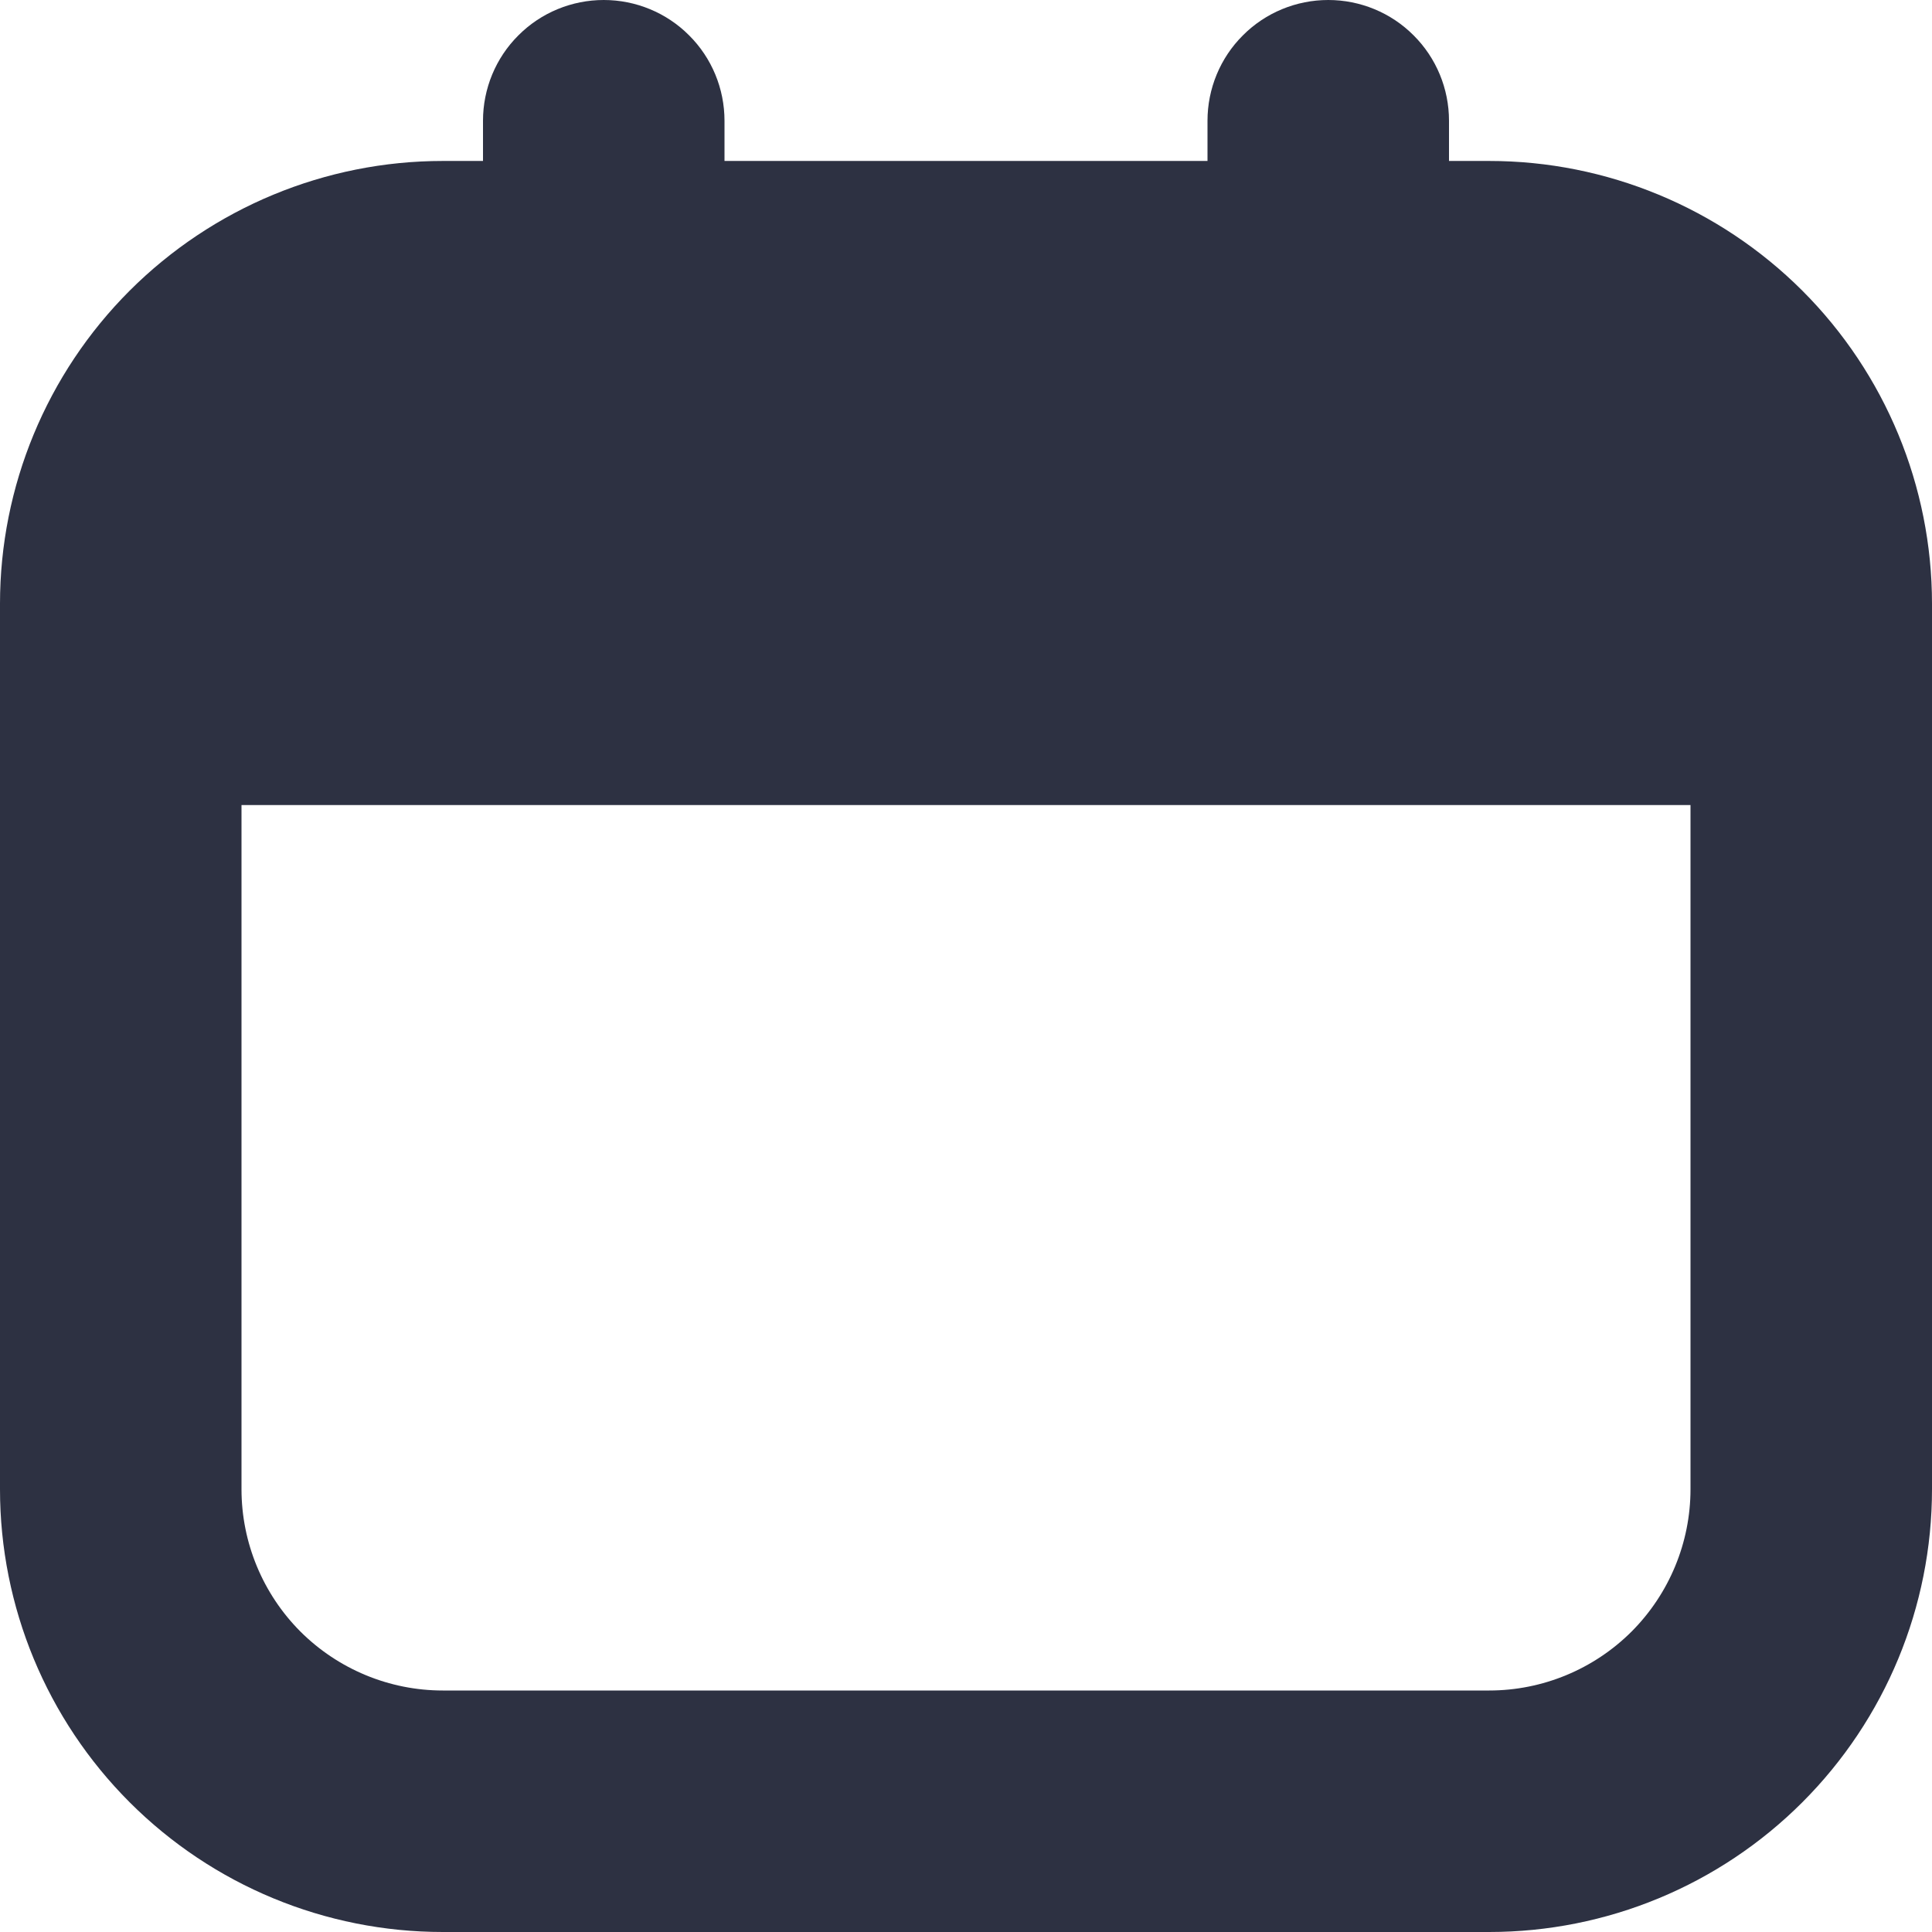 <svg width="16" height="16" viewBox="0 0 16 16" fill="none" xmlns="http://www.w3.org/2000/svg">
<g clip-path="url(#clip0_118_5483)">
<path d="M12.333 1.333H12V1C12 0.735 11.895 0.48 11.707 0.293C11.52 0.105 11.265 0 11 0V0C10.735 0 10.48 0.105 10.293 0.293C10.105 0.48 10 0.735 10 1V1.333H6V1C6 0.735 5.895 0.48 5.707 0.293C5.52 0.105 5.265 0 5 0V0C4.735 0 4.48 0.105 4.293 0.293C4.105 0.48 4 0.735 4 1V1.333H3.667C2.694 1.333 1.762 1.72 1.074 2.407C0.386 3.095 0 4.028 0 5L0 12.333C0 13.306 0.386 14.238 1.074 14.926C1.762 15.614 2.694 16 3.667 16H12.333C13.306 16 14.238 15.614 14.926 14.926C15.614 14.238 16 13.306 16 12.333V5C16 4.028 15.614 3.095 14.926 2.407C14.238 1.72 13.306 1.333 12.333 1.333ZM12.333 14H3.667C3.225 14 2.801 13.824 2.488 13.512C2.176 13.199 2 12.775 2 12.333V6.667H14V12.333C14 12.775 13.824 13.199 13.512 13.512C13.199 13.824 12.775 14 12.333 14Z" fill="#2D3142"/>
</g>
<defs>
<clipPath id="clip0_118_5483">
<rect width="16" height="16" fill="white"/>
</clipPath>
</defs>
</svg>

